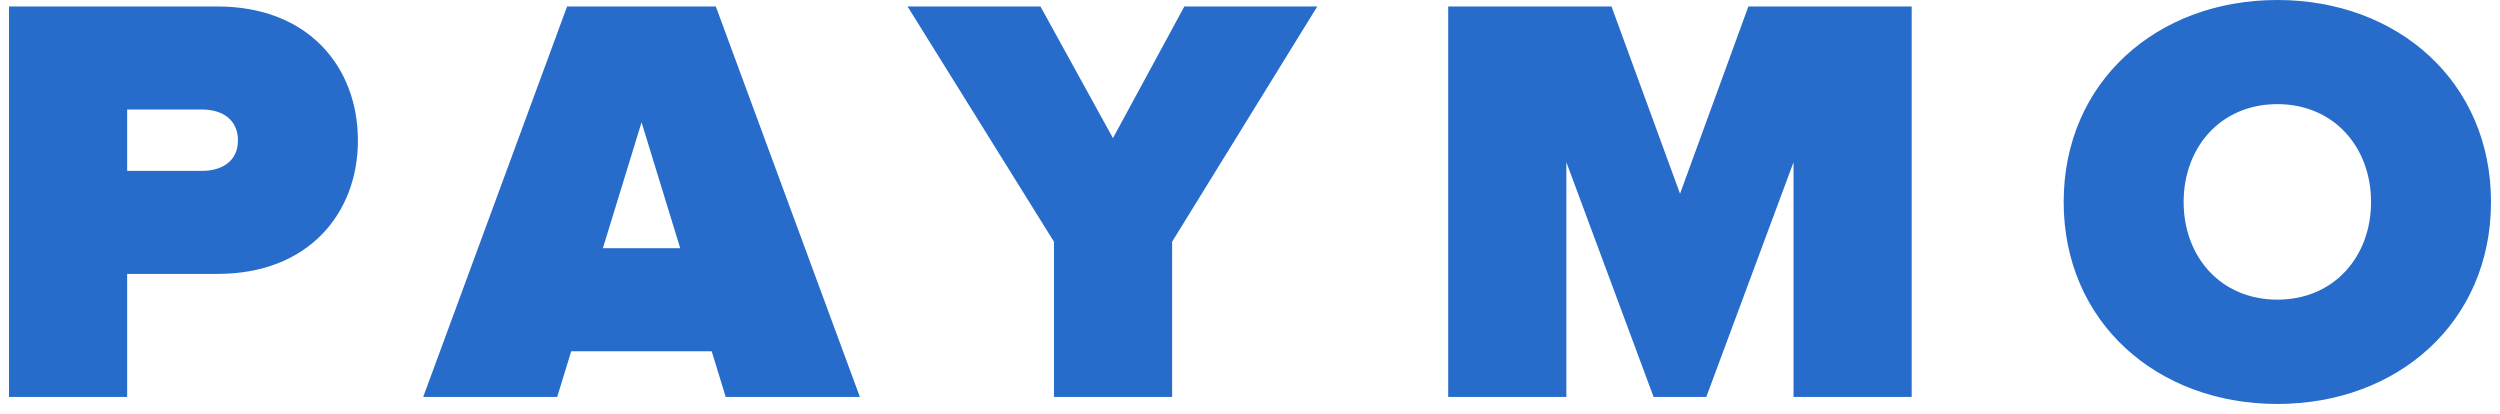 <?xml version="1.0" encoding="utf-8"?>
<!-- Generator: Avocode 2.6.0 - http://avocode.com -->
<svg height="23" width="139" xmlns:xlink="http://www.w3.org/1999/xlink" xmlns="http://www.w3.org/2000/svg" viewBox="0 0 139 23">
    <path fill="#276cca" fill-rule="evenodd" d="M 7.07 22.07 L 7.07 15.23 L 12.09 15.23 C 17.16 15.23 19.9 11.85 19.9 7.81 C 19.9 3.74 17.16 0.36 12.09 0.36 L 0.5 0.36 L 0.5 22.07 L 7.07 22.07 Z M 11.24 9.5 L 7.07 9.5 L 7.07 6.09 L 11.24 6.09 C 12.35 6.09 13.23 6.64 13.23 7.81 C 13.23 8.95 12.35 9.5 11.24 9.5 L 11.24 9.5 Z M 47.81 22.07 L 39.8 0.36 L 31.53 0.36 L 23.53 22.07 L 30.98 22.07 L 31.76 19.53 L 39.57 19.53 L 40.35 22.07 L 47.81 22.07 Z M 37.82 13.8 L 33.52 13.8 L 35.67 6.8 L 37.82 13.8 Z M 65.17 22.07 L 65.17 13.44 L 73.24 0.36 L 65.85 0.36 L 61.88 7.68 L 57.85 0.36 L 50.46 0.36 L 58.6 13.44 L 58.6 22.07 L 65.17 22.07 Z M 106.29 22.07 L 106.29 0.36 L 97.21 0.36 L 93.41 10.77 L 89.6 0.36 L 80.52 0.36 L 80.52 22.07 L 87.09 22.07 L 87.09 9.02 L 91.94 22.07 L 94.87 22.07 L 99.72 9.02 L 99.72 22.07 L 106.29 22.07 Z M 126.62 22.46 C 133.33 22.46 138.5 17.9 138.5 11.23 C 138.5 4.56 133.33 0 126.62 0 C 119.92 0 114.74 4.56 114.74 11.23 C 114.74 17.9 119.92 22.46 126.62 22.46 L 126.62 22.46 Z M 126.62 16.66 C 123.46 16.66 121.41 14.26 121.41 11.23 C 121.41 8.2 123.46 5.79 126.62 5.79 C 129.78 5.79 131.83 8.2 131.83 11.23 C 131.83 14.26 129.78 16.66 126.62 16.66 L 126.62 16.66 Z M 126.62 16.66" />
</svg>